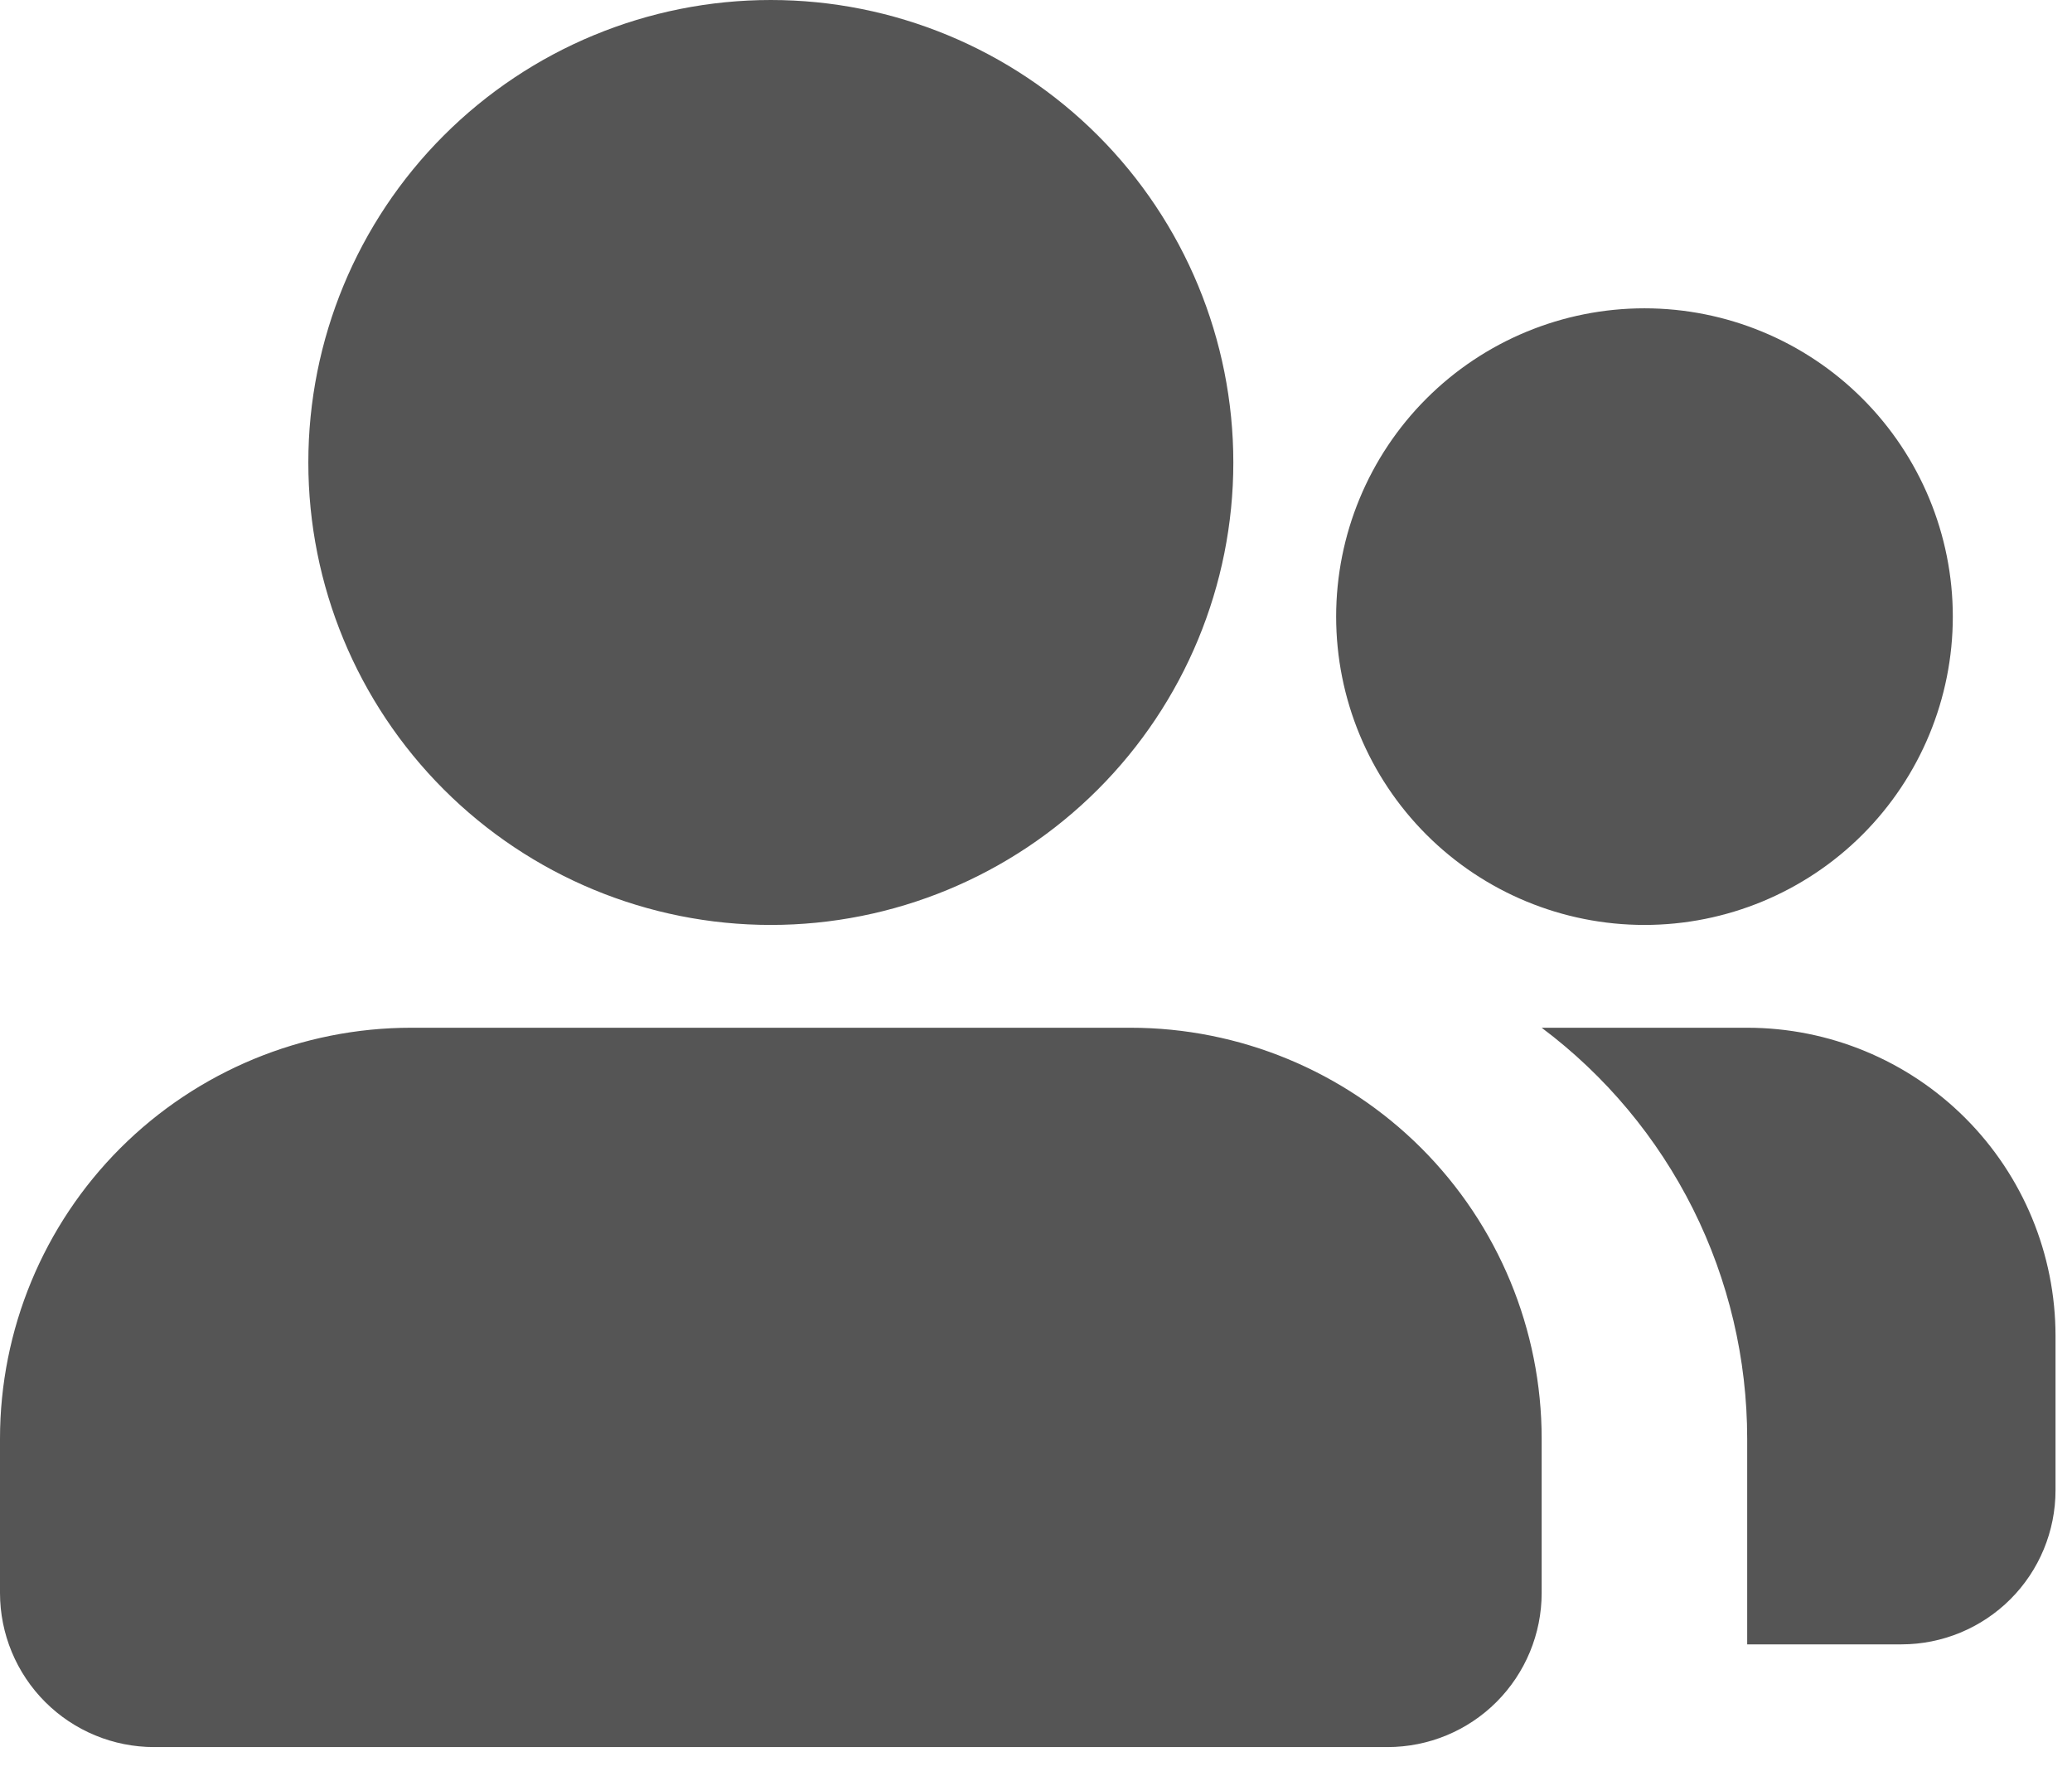 <svg width="21" height="18" viewBox="0 0 21 18" fill="none" xmlns="http://www.w3.org/2000/svg">
<path d="M11.458 10.417C12.563 10.417 13.623 10.856 14.405 11.637C15.186 12.418 15.625 13.478 15.625 14.583V16.146C15.625 16.56 15.46 16.958 15.167 17.251C14.874 17.544 14.477 17.708 14.062 17.708H1.562C1.148 17.708 0.751 17.544 0.458 17.251C0.165 16.958 0 16.56 0 16.146V14.583C0 13.478 0.439 12.418 1.22 11.637C2.002 10.856 3.062 10.417 4.167 10.417H11.458ZM17.708 10.417C18.537 10.417 19.332 10.746 19.918 11.332C20.504 11.918 20.833 12.713 20.833 13.542V15.104C20.833 15.519 20.669 15.916 20.376 16.209C20.083 16.502 19.685 16.667 19.271 16.667H17.708V14.583C17.708 13.775 17.52 12.977 17.159 12.254C16.797 11.531 16.272 10.902 15.625 10.417H17.708ZM7.812 0C9.056 0 10.248 0.494 11.127 1.373C12.006 2.252 12.5 3.444 12.5 4.688C12.5 5.931 12.006 7.123 11.127 8.002C10.248 8.881 9.056 9.375 7.812 9.375C6.569 9.375 5.377 8.881 4.498 8.002C3.619 7.123 3.125 5.931 3.125 4.688C3.125 3.444 3.619 2.252 4.498 1.373C5.377 0.494 6.569 0 7.812 0ZM16.667 3.125C17.495 3.125 18.29 3.454 18.876 4.04C19.462 4.626 19.792 5.421 19.792 6.25C19.792 7.079 19.462 7.874 18.876 8.46C18.29 9.046 17.495 9.375 16.667 9.375C15.838 9.375 15.043 9.046 14.457 8.46C13.871 7.874 13.542 7.079 13.542 6.25C13.542 5.421 13.871 4.626 14.457 4.04C15.043 3.454 15.838 3.125 16.667 3.125Z" fill="#555555"/>
</svg>

